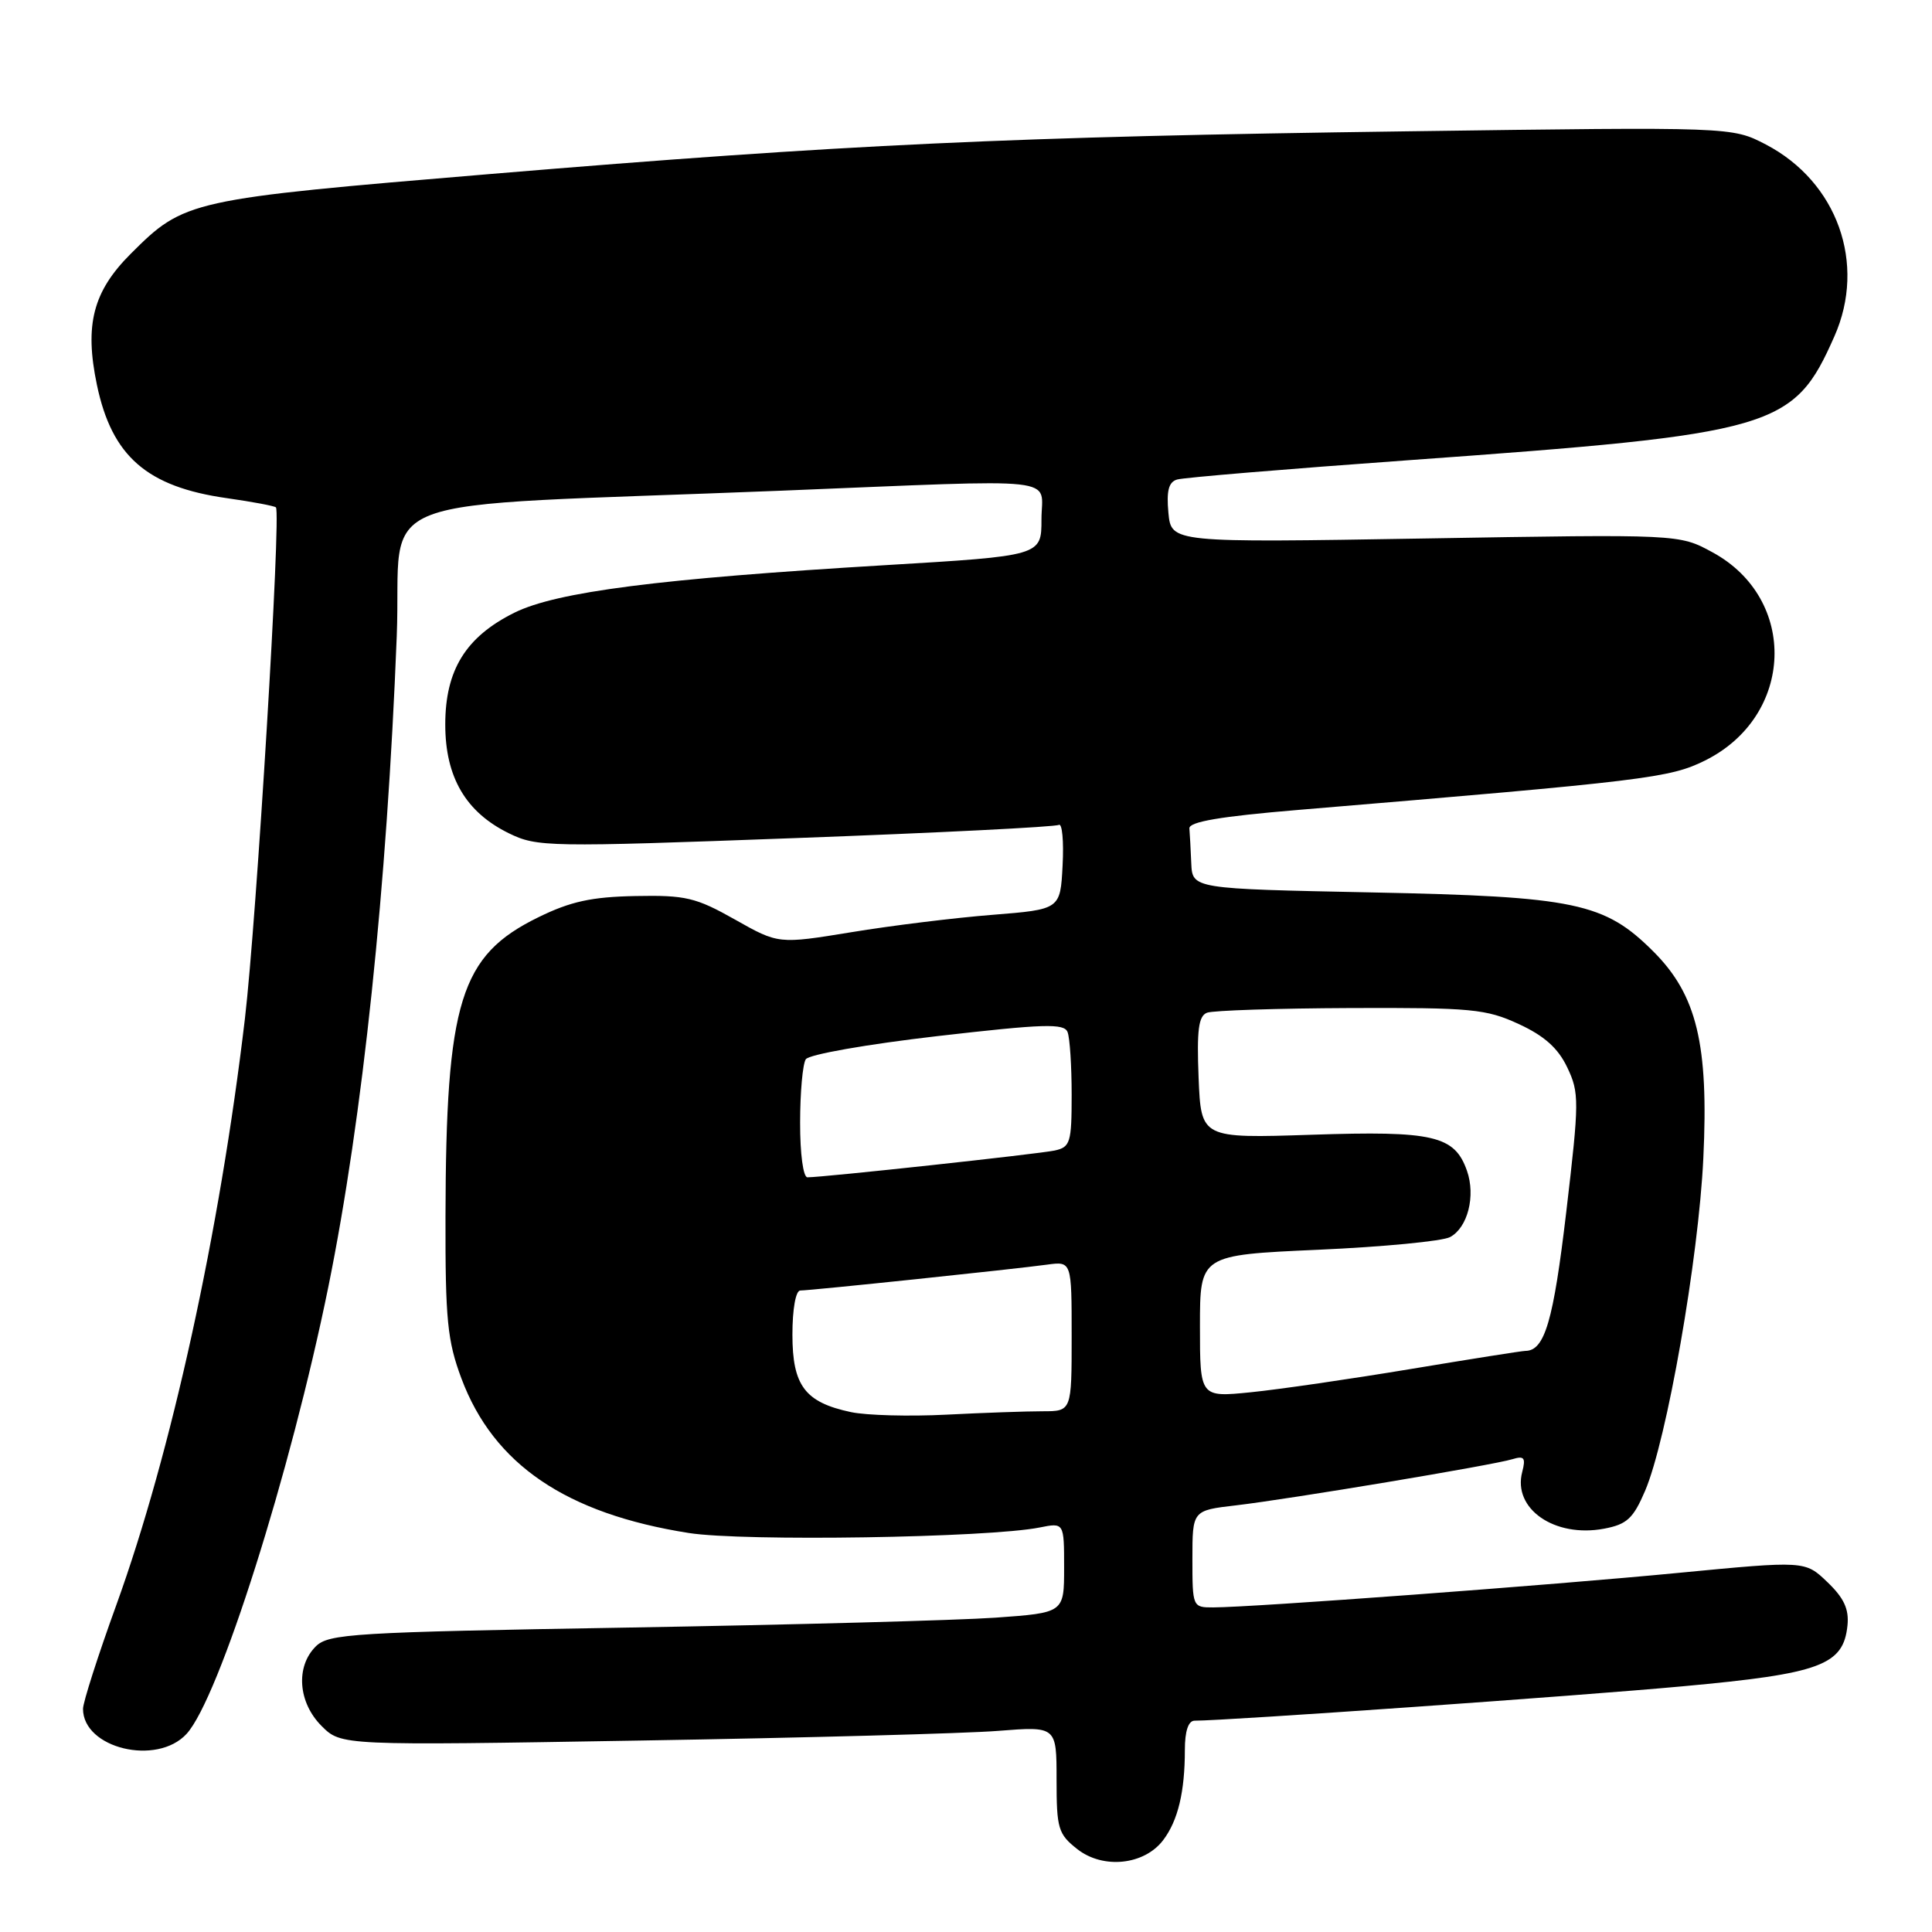 <?xml version="1.0" encoding="UTF-8" standalone="no"?>
<!DOCTYPE svg PUBLIC "-//W3C//DTD SVG 1.1//EN" "http://www.w3.org/Graphics/SVG/1.1/DTD/svg11.dtd" >
<svg xmlns="http://www.w3.org/2000/svg" xmlns:xlink="http://www.w3.org/1999/xlink" version="1.1" viewBox="0 0 256 256">
 <g >
 <path fill="currentColor"
d=" M 154.14 243.81 C 156.09 241.23 157.00 237.42 157.00 231.88 C 157.00 229.38 157.46 228.00 158.29 228.00 C 162.50 228.00 209.14 224.72 223.00 223.44 C 241.24 221.77 244.26 220.65 244.80 215.38 C 245.02 213.22 244.33 211.73 242.13 209.63 C 239.18 206.80 239.18 206.80 222.34 208.42 C 205.59 210.04 166.00 212.98 160.75 212.99 C 158.03 213.00 158.00 212.92 158.00 206.57 C 158.00 200.14 158.00 200.14 163.75 199.47 C 170.93 198.63 197.84 194.14 200.40 193.35 C 201.97 192.87 202.19 193.16 201.70 195.05 C 200.42 199.93 205.99 203.79 212.54 202.56 C 215.57 201.99 216.41 201.22 217.98 197.55 C 220.86 190.82 225.07 166.79 225.70 153.47 C 226.42 138.39 224.84 131.84 219.10 126.10 C 212.60 119.60 208.76 118.80 181.75 118.25 C 158.00 117.77 158.00 117.77 157.85 114.39 C 157.77 112.52 157.66 110.44 157.60 109.77 C 157.53 108.89 161.70 108.18 172.00 107.32 C 218.18 103.46 221.26 103.09 225.93 100.77 C 237.76 94.89 238.30 79.35 226.89 73.17 C 222.50 70.78 222.50 70.78 188.85 71.35 C 155.20 71.91 155.20 71.91 154.82 67.95 C 154.55 65.04 154.85 63.87 155.97 63.54 C 156.81 63.28 170.55 62.14 186.50 60.99 C 235.36 57.48 237.66 56.81 243.07 44.56 C 247.33 34.94 243.46 24.10 233.99 19.15 C 229.50 16.81 229.50 16.81 186.50 17.40 C 133.90 18.11 112.04 19.13 65.05 23.05 C 24.96 26.40 24.45 26.51 17.31 33.64 C 12.32 38.63 11.18 43.04 12.84 50.99 C 14.82 60.46 19.46 64.51 30.07 66.01 C 33.45 66.49 36.37 67.04 36.56 67.23 C 37.27 67.94 33.99 121.93 32.45 135.00 C 29.11 163.28 22.68 192.59 15.41 212.68 C 12.98 219.38 11.00 225.57 11.00 226.43 C 11.00 231.67 20.78 234.03 24.72 229.75 C 29.01 225.08 38.49 195.17 43.51 170.50 C 48.05 148.14 51.27 117.56 52.57 84.34 C 53.34 64.85 46.91 67.29 103.50 65.02 C 141.59 63.48 138.00 63.09 138.00 68.82 C 138.00 73.65 138.00 73.65 117.25 74.89 C 87.28 76.68 73.74 78.42 68.15 81.19 C 61.72 84.39 59.00 88.78 59.00 96.00 C 59.00 102.97 61.71 107.61 67.42 110.41 C 71.17 112.24 72.51 112.27 105.40 111.05 C 124.16 110.36 139.86 109.57 140.30 109.30 C 140.74 109.04 140.97 111.45 140.80 114.66 C 140.50 120.50 140.50 120.50 131.50 121.22 C 126.55 121.61 118.15 122.64 112.82 123.52 C 103.15 125.10 103.15 125.10 97.38 121.84 C 92.20 118.92 90.85 118.60 84.20 118.73 C 78.39 118.84 75.60 119.45 71.34 121.54 C 60.97 126.61 59.09 132.67 59.03 161.21 C 59.00 174.88 59.28 177.67 61.14 182.65 C 65.40 194.04 75.01 200.57 91.27 203.13 C 98.51 204.27 130.96 203.76 137.76 202.40 C 141.00 201.75 141.00 201.75 141.00 207.73 C 141.00 213.70 141.00 213.70 131.90 214.35 C 126.89 214.70 104.99 215.29 83.23 215.66 C 46.71 216.28 43.53 216.47 41.83 218.17 C 39.15 220.85 39.50 225.59 42.61 228.70 C 45.21 231.30 45.21 231.30 84.86 230.63 C 106.66 230.27 127.99 229.69 132.25 229.35 C 140.00 228.74 140.00 228.74 140.00 235.80 C 140.00 242.31 140.21 243.02 142.75 245.02 C 146.18 247.71 151.64 247.13 154.14 243.81 Z  M 112.75 187.11 C 106.67 185.82 105.00 183.62 105.00 176.85 C 105.00 173.45 105.44 171.00 106.04 171.00 C 107.39 171.00 134.49 168.16 138.75 167.57 C 142.00 167.13 142.00 167.13 142.00 177.06 C 142.00 187.00 142.00 187.00 138.15 187.00 C 136.04 187.00 130.30 187.20 125.40 187.45 C 120.51 187.70 114.81 187.55 112.75 187.11 Z  M 159.00 175.73 C 159.00 166.30 159.00 166.30 174.65 165.60 C 183.26 165.22 191.13 164.46 192.14 163.92 C 194.48 162.67 195.55 158.47 194.38 155.13 C 192.74 150.47 189.95 149.82 173.82 150.36 C 159.15 150.84 159.15 150.84 158.82 142.79 C 158.57 136.48 158.81 134.62 159.94 134.19 C 160.73 133.89 169.28 133.61 178.94 133.57 C 194.98 133.51 196.91 133.69 201.24 135.69 C 204.63 137.25 206.46 138.89 207.67 141.44 C 209.27 144.80 209.27 145.88 207.54 160.57 C 205.83 175.08 204.68 179.00 202.11 179.00 C 201.69 179.00 194.86 180.08 186.93 181.40 C 178.99 182.72 169.46 184.11 165.75 184.48 C 159.00 185.16 159.00 185.16 159.00 175.73 Z  M 106.02 148.75 C 106.02 144.76 106.36 140.99 106.77 140.36 C 107.18 139.72 114.89 138.37 124.21 137.29 C 138.38 135.66 141.01 135.58 141.46 136.76 C 141.76 137.53 142.00 141.27 142.00 145.06 C 142.00 151.41 141.82 152.00 139.75 152.45 C 137.61 152.91 109.10 156.00 106.99 156.00 C 106.43 156.00 106.01 152.90 106.02 148.75 Z "/>
</g>
</svg>